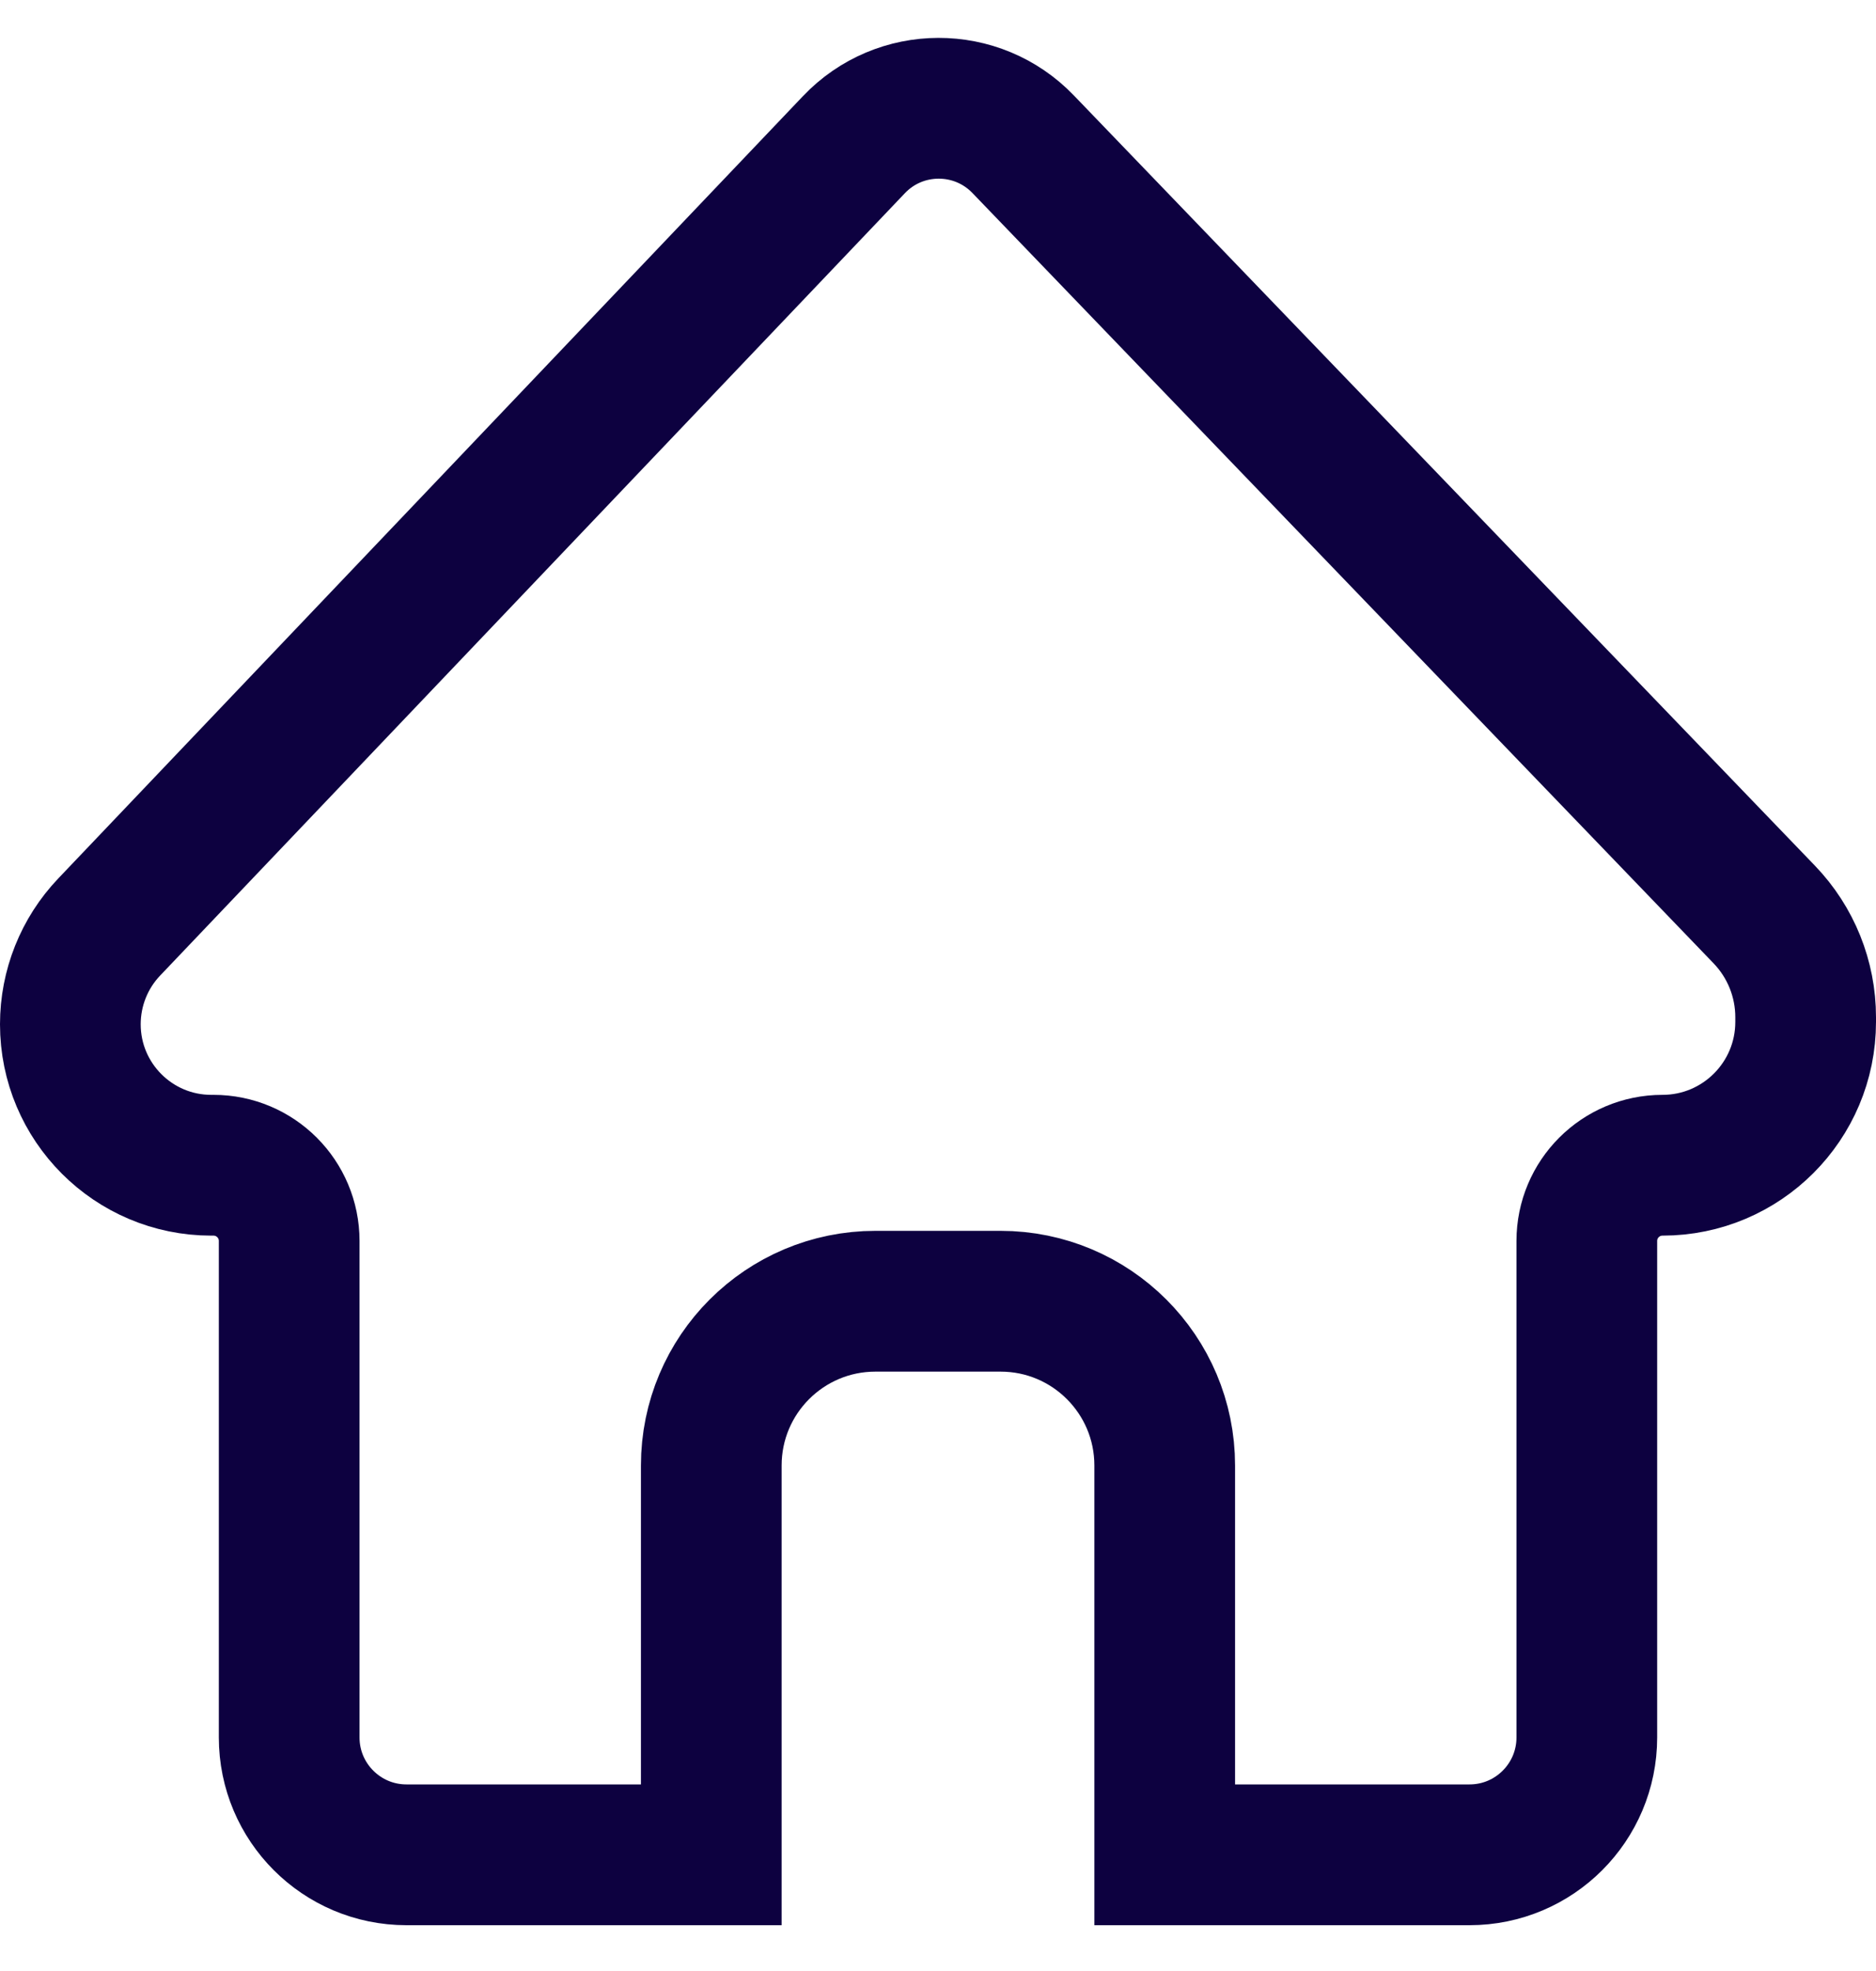 <svg width="20" height="21" viewBox="0 0 20 21" fill="none" xmlns="http://www.w3.org/2000/svg">
<path d="M16.917 13.222V18.512C16.917 19.202 16.357 19.762 15.667 19.762H12.417V15.614C12.417 14.647 11.633 13.864 10.667 13.864H9.333C8.367 13.864 7.583 14.647 7.583 15.614V19.762H4.333C3.643 19.762 3.083 19.202 3.083 18.512V13.222C3.083 12.776 2.722 12.415 2.276 12.415H2.252C1.423 12.415 0.75 11.742 0.75 10.913C0.75 10.527 0.898 10.156 1.164 9.877L9.103 1.542C9.593 1.026 10.415 1.024 10.908 1.537L18.809 9.744C19.092 10.038 19.25 10.43 19.25 10.838V10.888C19.25 11.731 18.567 12.415 17.724 12.415C17.278 12.415 16.917 12.776 16.917 13.222Z" stroke="#0D0140" stroke-width="1.5"/>
</svg>
